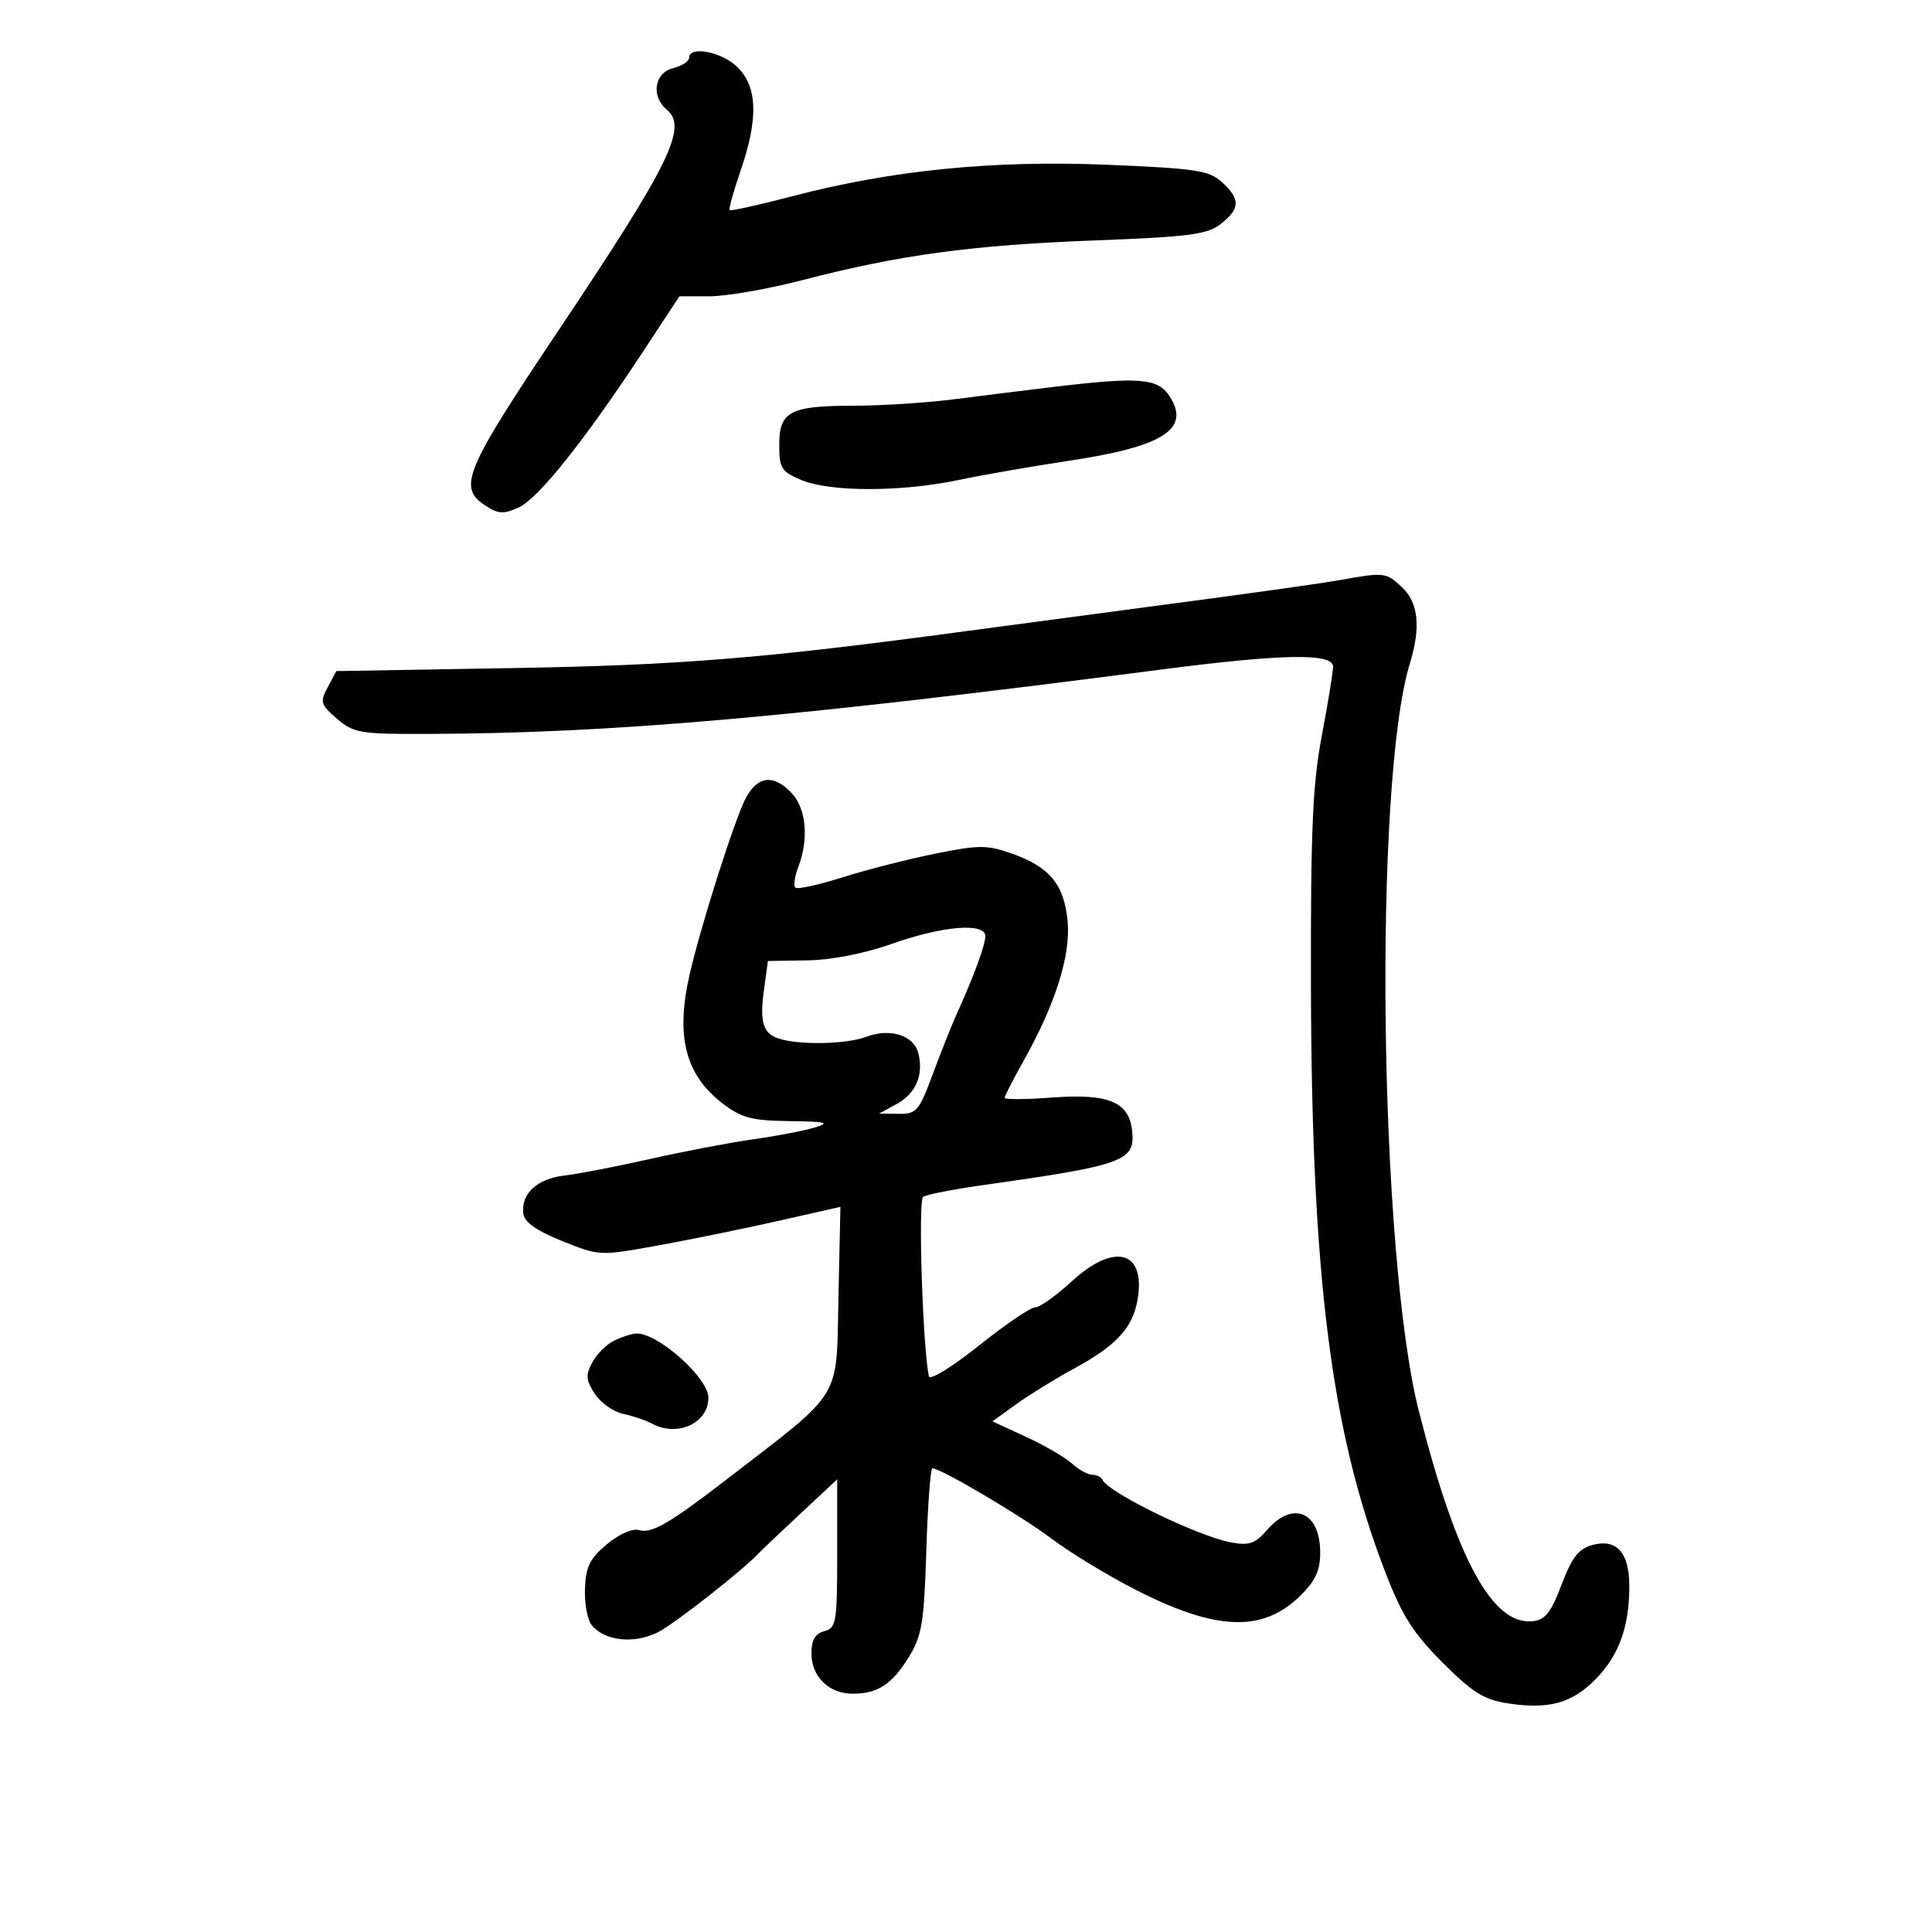 <svg xmlns="http://www.w3.org/2000/svg" width="300" height="300" viewBox="0 0 300 300" version="1.1">
	<path d="M 107 8.981 C 107 9.520, 105.875 10.244, 104.500 10.589 C 101.599 11.318, 101.057 14.972, 103.544 17.037 C 106.818 19.753, 104.040 25.429, 86.924 51 C 72.079 73.177, 71.034 75.666, 75.377 78.511 C 77.373 79.819, 78.202 79.865, 80.541 78.799 C 83.574 77.417, 90.711 68.481, 99.745 54.755 L 105.500 46.010 110.237 46.005 C 112.843 46.002, 119.367 44.859, 124.734 43.464 C 139.660 39.586, 150.871 38.064, 169.818 37.341 C 184.732 36.772, 187.474 36.415, 189.568 34.768 C 192.588 32.392, 192.629 30.924, 189.750 28.290 C 187.758 26.468, 185.726 26.158, 172 25.587 C 154.263 24.849, 138.519 26.417, 123.051 30.464 C 117.854 31.823, 113.465 32.799, 113.298 32.632 C 113.131 32.465, 113.896 29.709, 114.997 26.508 C 117.768 18.455, 117.630 13.539, 114.545 10.455 C 112.140 8.049, 107 7.045, 107 8.981 M 163.500 60.092 C 159.650 60.552, 152.877 61.395, 148.448 61.964 C 144.020 62.534, 136.902 63, 132.632 63 C 122.679 63, 121 63.879, 121 69.086 C 121 72.723, 121.327 73.239, 124.468 74.551 C 128.916 76.410, 139.944 76.405, 148.806 74.541 C 152.622 73.738, 160.300 72.400, 165.870 71.567 C 180.689 69.352, 184.948 66.622, 181.587 61.492 C 179.766 58.713, 176.898 58.491, 163.500 60.092 M 208 90.085 C 205.525 90.530, 194.725 92.055, 184 93.473 C 173.275 94.892, 157.975 96.931, 150 98.004 C 118.293 102.269, 105.693 103.293, 79.364 103.743 L 52.227 104.207 50.887 106.711 C 49.658 109.008, 49.776 109.411, 52.330 111.607 C 54.912 113.829, 55.913 113.997, 66.306 113.964 C 95.022 113.870, 122.762 111.440, 180 104.005 C 199.076 101.526, 207 101.378, 207 103.500 C 207 104.324, 206.213 109.162, 205.250 114.250 C 203.821 121.806, 203.511 128.904, 203.562 153 C 203.656 198.318, 206.696 222.312, 215.107 244.121 C 217.720 250.896, 219.420 253.580, 224.002 258.162 C 228.711 262.871, 230.440 263.943, 234.242 264.514 C 240.595 265.466, 244.173 264.449, 247.865 260.639 C 251.409 256.982, 253 252.549, 253 246.328 C 253 241.086, 251.050 238.892, 247.286 239.899 C 245.135 240.474, 244.106 241.794, 242.481 246.065 C 240.819 250.434, 239.931 251.548, 237.957 251.744 C 231.718 252.362, 226.145 242.061, 220.331 219.164 C 214.120 194.707, 213.237 121.554, 218.928 103.007 C 220.650 97.395, 220.250 93.583, 217.686 91.174 C 215.223 88.861, 214.965 88.832, 208 90.085 M 115.896 123.750 C 114.252 126.695, 108.905 143.413, 107.097 151.264 C 104.876 160.909, 106.415 166.927, 112.238 171.368 C 115.157 173.594, 116.754 174.013, 122.594 174.086 C 128.356 174.158, 129.003 174.323, 126.500 175.083 C 124.850 175.584, 120.575 176.404, 117 176.904 C 113.425 177.404, 106.225 178.776, 101 179.954 C 95.775 181.131, 89.752 182.295, 87.615 182.541 C 83.402 183.024, 80.880 185.366, 81.260 188.443 C 81.426 189.787, 83.289 191.104, 87.303 192.714 C 93.094 195.037, 93.126 195.039, 102.303 193.370 C 107.361 192.450, 115.775 190.731, 121 189.548 L 130.500 187.399 130.195 201.394 C 129.840 217.685, 131.097 215.631, 112.873 229.689 C 103.946 236.576, 101.164 238.183, 99.204 237.589 C 98.221 237.290, 96.123 238.219, 94.243 239.786 C 91.590 241.996, 90.957 243.280, 90.831 246.702 C 90.746 249.014, 91.230 251.572, 91.907 252.388 C 93.937 254.834, 98.504 255.304, 102.177 253.445 C 104.820 252.107, 115.652 243.589, 118 241.001 C 118.275 240.698, 121.088 238.034, 124.250 235.080 L 130 229.710 130 241.238 C 130 251.926, 129.854 252.805, 128 253.290 C 126.572 253.663, 126 254.654, 126 256.751 C 126 260.340, 128.722 263, 132.394 263 C 136.291 263, 138.489 261.563, 141.131 257.288 C 143.154 254.015, 143.490 251.967, 143.838 240.776 C 144.057 233.749, 144.483 228, 144.785 228 C 146.096 228, 158.579 235.372, 163.316 238.944 C 166.167 241.094, 172.053 244.669, 176.395 246.887 C 188.835 253.243, 196.052 253.511, 201.860 247.833 C 204.255 245.491, 205 243.890, 205 241.081 C 205 234.754, 200.769 232.951, 196.755 237.567 C 194.890 239.712, 193.967 240.029, 191.133 239.497 C 185.925 238.520, 172.055 231.749, 171.167 229.750 C 170.983 229.338, 170.281 229, 169.605 229 C 168.930 229, 167.505 228.213, 166.439 227.250 C 165.372 226.287, 162.161 224.422, 159.302 223.104 L 154.104 220.707 157.802 218.041 C 159.836 216.575, 163.839 214.107, 166.699 212.557 C 173.407 208.920, 175.939 206.150, 176.669 201.652 C 177.883 194.174, 172.989 192.912, 166.384 199 C 163.997 201.200, 161.460 203, 160.745 203 C 160.030 203, 156.082 205.686, 151.972 208.968 C 147.845 212.264, 144.383 214.390, 144.240 213.718 C 143.276 209.213, 142.543 186.396, 143.344 185.849 C 143.868 185.491, 147.943 184.685, 152.399 184.058 C 174.440 180.956, 176.257 180.308, 175.808 175.706 C 175.358 171.093, 172.194 169.764, 163.250 170.433 C 159.262 170.731, 156 170.748, 156 170.472 C 156 170.196, 157.321 167.614, 158.936 164.735 C 163.907 155.873, 166.285 148.318, 165.775 143.011 C 165.228 137.317, 162.990 134.613, 157.105 132.537 C 153.259 131.180, 152.011 131.183, 145.155 132.569 C 140.945 133.421, 134.473 135.076, 130.773 136.248 C 127.073 137.420, 123.798 138.131, 123.495 137.828 C 123.192 137.525, 123.407 136.061, 123.972 134.574 C 125.612 130.261, 125.197 125.588, 122.961 123.189 C 120.212 120.238, 117.747 120.434, 115.896 123.750 M 138.500 146.557 C 134.229 148.065, 129.110 149.067, 125.371 149.126 L 119.241 149.223 118.643 153.588 C 117.910 158.935, 118.492 160.629, 121.319 161.388 C 124.732 162.303, 131.606 162.100, 134.504 160.998 C 138.198 159.594, 141.901 160.756, 142.599 163.538 C 143.454 166.946, 142.216 169.816, 139.181 171.464 L 136.500 172.920 139.517 172.960 C 142.315 172.997, 142.704 172.544, 144.855 166.750 C 146.131 163.313, 147.788 159.150, 148.537 157.500 C 151.190 151.653, 153 146.738, 153 145.378 C 153 143.222, 146.430 143.756, 138.500 146.557 M 95.365 208.169 C 94.190 208.738, 92.662 210.262, 91.970 211.556 C 90.917 213.525, 90.982 214.323, 92.368 216.439 C 93.279 217.830, 95.257 219.228, 96.763 219.545 C 98.268 219.861, 100.281 220.544, 101.236 221.060 C 105.190 223.200, 110 220.990, 110 217.034 C 110 213.934, 102.060 206.891, 98.764 207.068 C 98.069 207.105, 96.539 207.601, 95.365 208.169" stroke="none" fill="black" fill-rule="evenodd"/>
</svg>